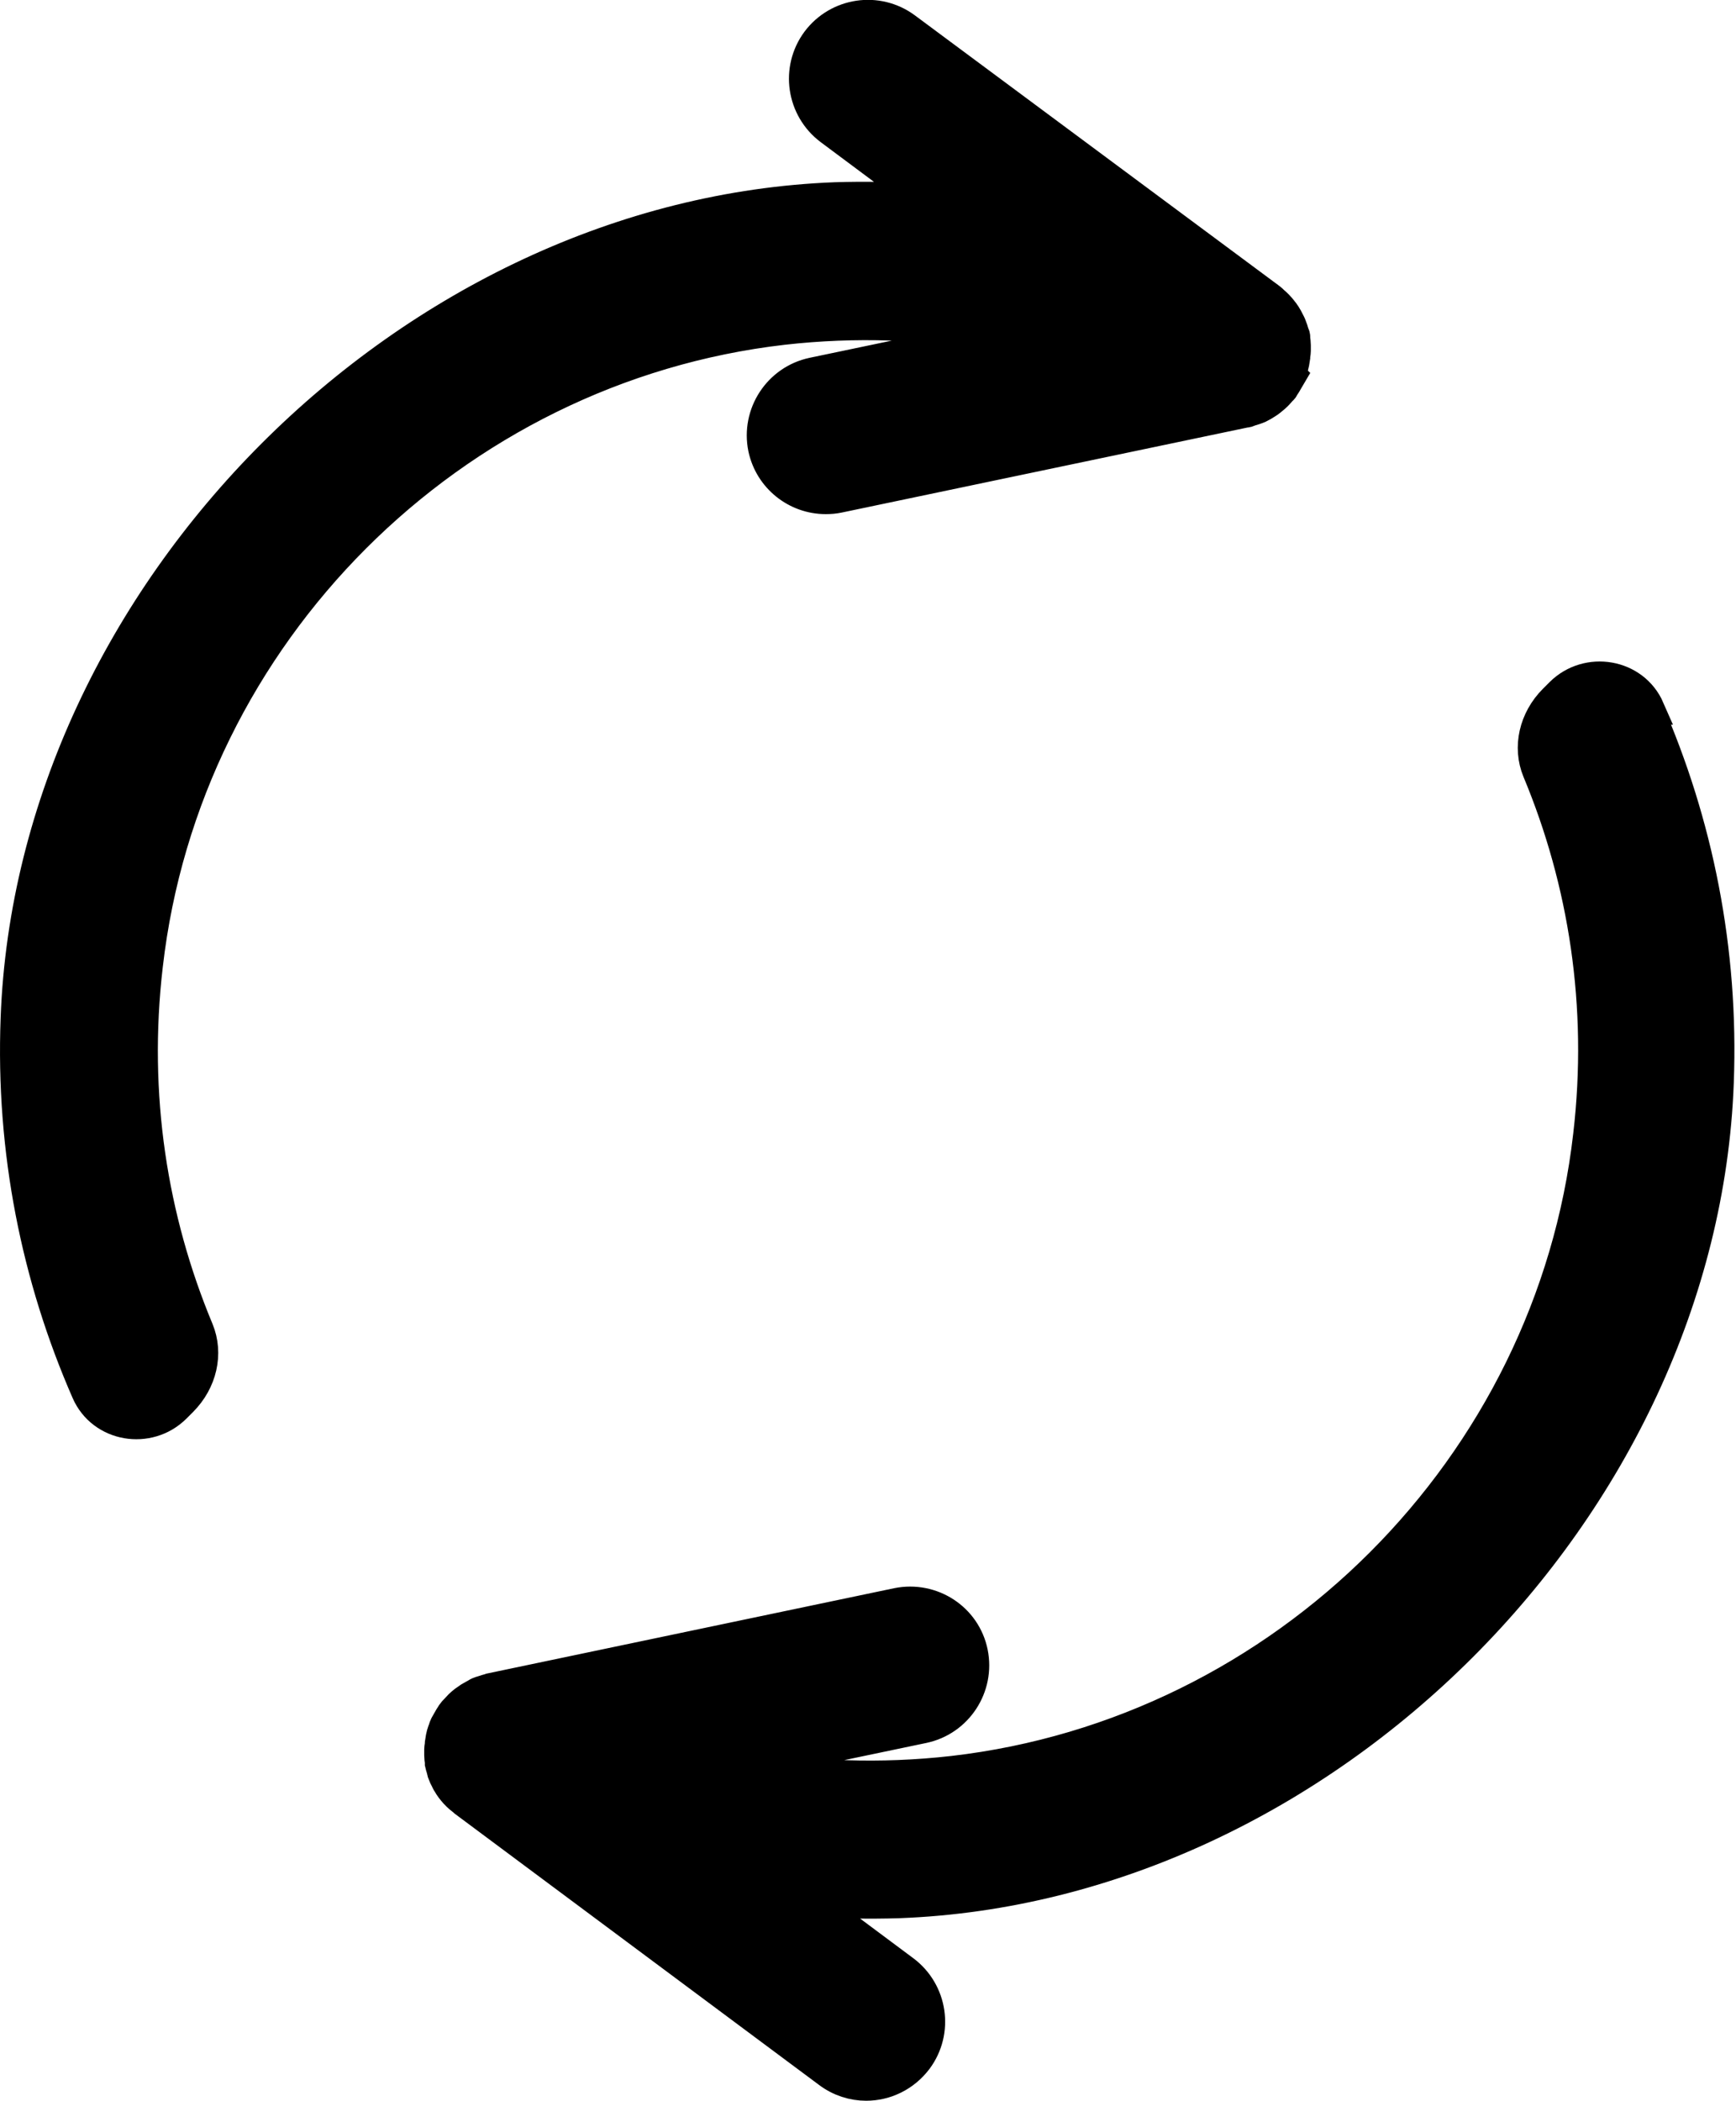 <?xml version="1.0" encoding="UTF-8"?>
<svg id="_Слой_2" data-name="Слой 2" xmlns="http://www.w3.org/2000/svg" viewBox="0 0 55 66.52">
  <defs>
    <style>
      .cls-1 {
        stroke: #000;
        stroke-miterlimit: 10;
      }
    </style>
  </defs>
  <g id="Icons">
    <g>
      <path class="cls-1" d="M40.86,11.87c.03-.06.04-.12.07-.19.02-.06.04-.12.05-.18.01-.06.02-.13.03-.19,0-.07.02-.13.02-.2,0-.06,0-.12,0-.18,0-.07-.01-.14-.02-.21,0-.02,0-.04,0-.06,0-.04-.03-.08-.04-.12-.02-.07-.04-.14-.07-.21-.02-.06-.05-.11-.08-.17-.03-.06-.06-.12-.1-.18-.03-.05-.07-.1-.11-.15-.04-.05-.08-.1-.13-.15-.05-.05-.09-.09-.14-.13-.03-.03-.06-.06-.1-.09L28.69.89c-.89-.66-2.14-.47-2.8.41-.66.89-.47,2.14.41,2.8l2.98,2.22c-.93-.06-1.86-.08-2.81-.05C13.02,6.78,1.02,18.78.52,32.24c-.16,4.21.66,8.22,2.24,11.83.48,1.1,1.94,1.34,2.79.5l.21-.21c.62-.62.82-1.5.51-2.25-1.46-3.5-2.09-7.43-1.61-11.54,1.2-10.5,9.65-18.94,20.15-20.15,2.3-.26,4.54-.17,6.68.2l-5.74,1.2c-1.08.23-1.77,1.29-1.55,2.37.2.94,1.03,1.59,1.96,1.59.14,0,.27-.01.41-.04l12.89-2.7s.01,0,.02,0c.04,0,.08-.03.12-.04.1-.03.2-.06.29-.1.04-.02.09-.05.13-.07.08-.05.17-.1.24-.16.04-.03.08-.07.12-.1.08-.07.14-.14.21-.22.02-.02.05-.04.06-.07.01-.02.02-.03.03-.05.04-.06.08-.12.11-.18.03-.05.06-.11.09-.16Z"/>
      <path class="cls-1" d="M52.24,22.45c-.48-1.1-1.94-1.34-2.79-.5l-.21.21c-.62.62-.82,1.5-.51,2.25,1.46,3.5,2.09,7.43,1.61,11.54-1.2,10.5-9.65,18.94-20.15,20.15-2.3.26-4.54.17-6.68-.2l5.74-1.2c1.08-.23,1.77-1.29,1.55-2.37s-1.28-1.77-2.37-1.55l-12.89,2.7s-.08.03-.13.04c-.06.02-.13.04-.19.06-.06.02-.12.05-.18.09-.05.03-.11.06-.16.09-.06.04-.11.08-.17.12-.05.04-.09.07-.14.12-.05.05-.1.11-.15.16-.03.03-.06.06-.08.09-.01.02-.02.03-.03.05-.04.06-.08.12-.11.18-.03.05-.06.11-.09.16-.03.06-.04.12-.07.19-.02.06-.04.12-.05.18-.01.06-.02.13-.03.19,0,.07-.02.13-.02.2,0,.06,0,.12,0,.18,0,.07.01.14.02.21,0,.02,0,.04,0,.06.01.05.03.1.04.14.01.05.03.1.04.15.03.08.06.15.1.22.02.04.03.07.06.11.06.11.14.21.22.3,0,0,.01.01.02.02.08.09.17.16.26.23,0,0,.02.02.02.02l11.53,8.58c.36.27.78.4,1.19.4.61,0,1.21-.28,1.61-.81.66-.89.47-2.14-.41-2.8l-2.98-2.22c.93.06,1.86.08,2.81.05,13.46-.5,25.46-12.5,25.96-25.96.16-4.21-.66-8.22-2.24-11.83Z"/>
    </g>
  </g>
</svg>